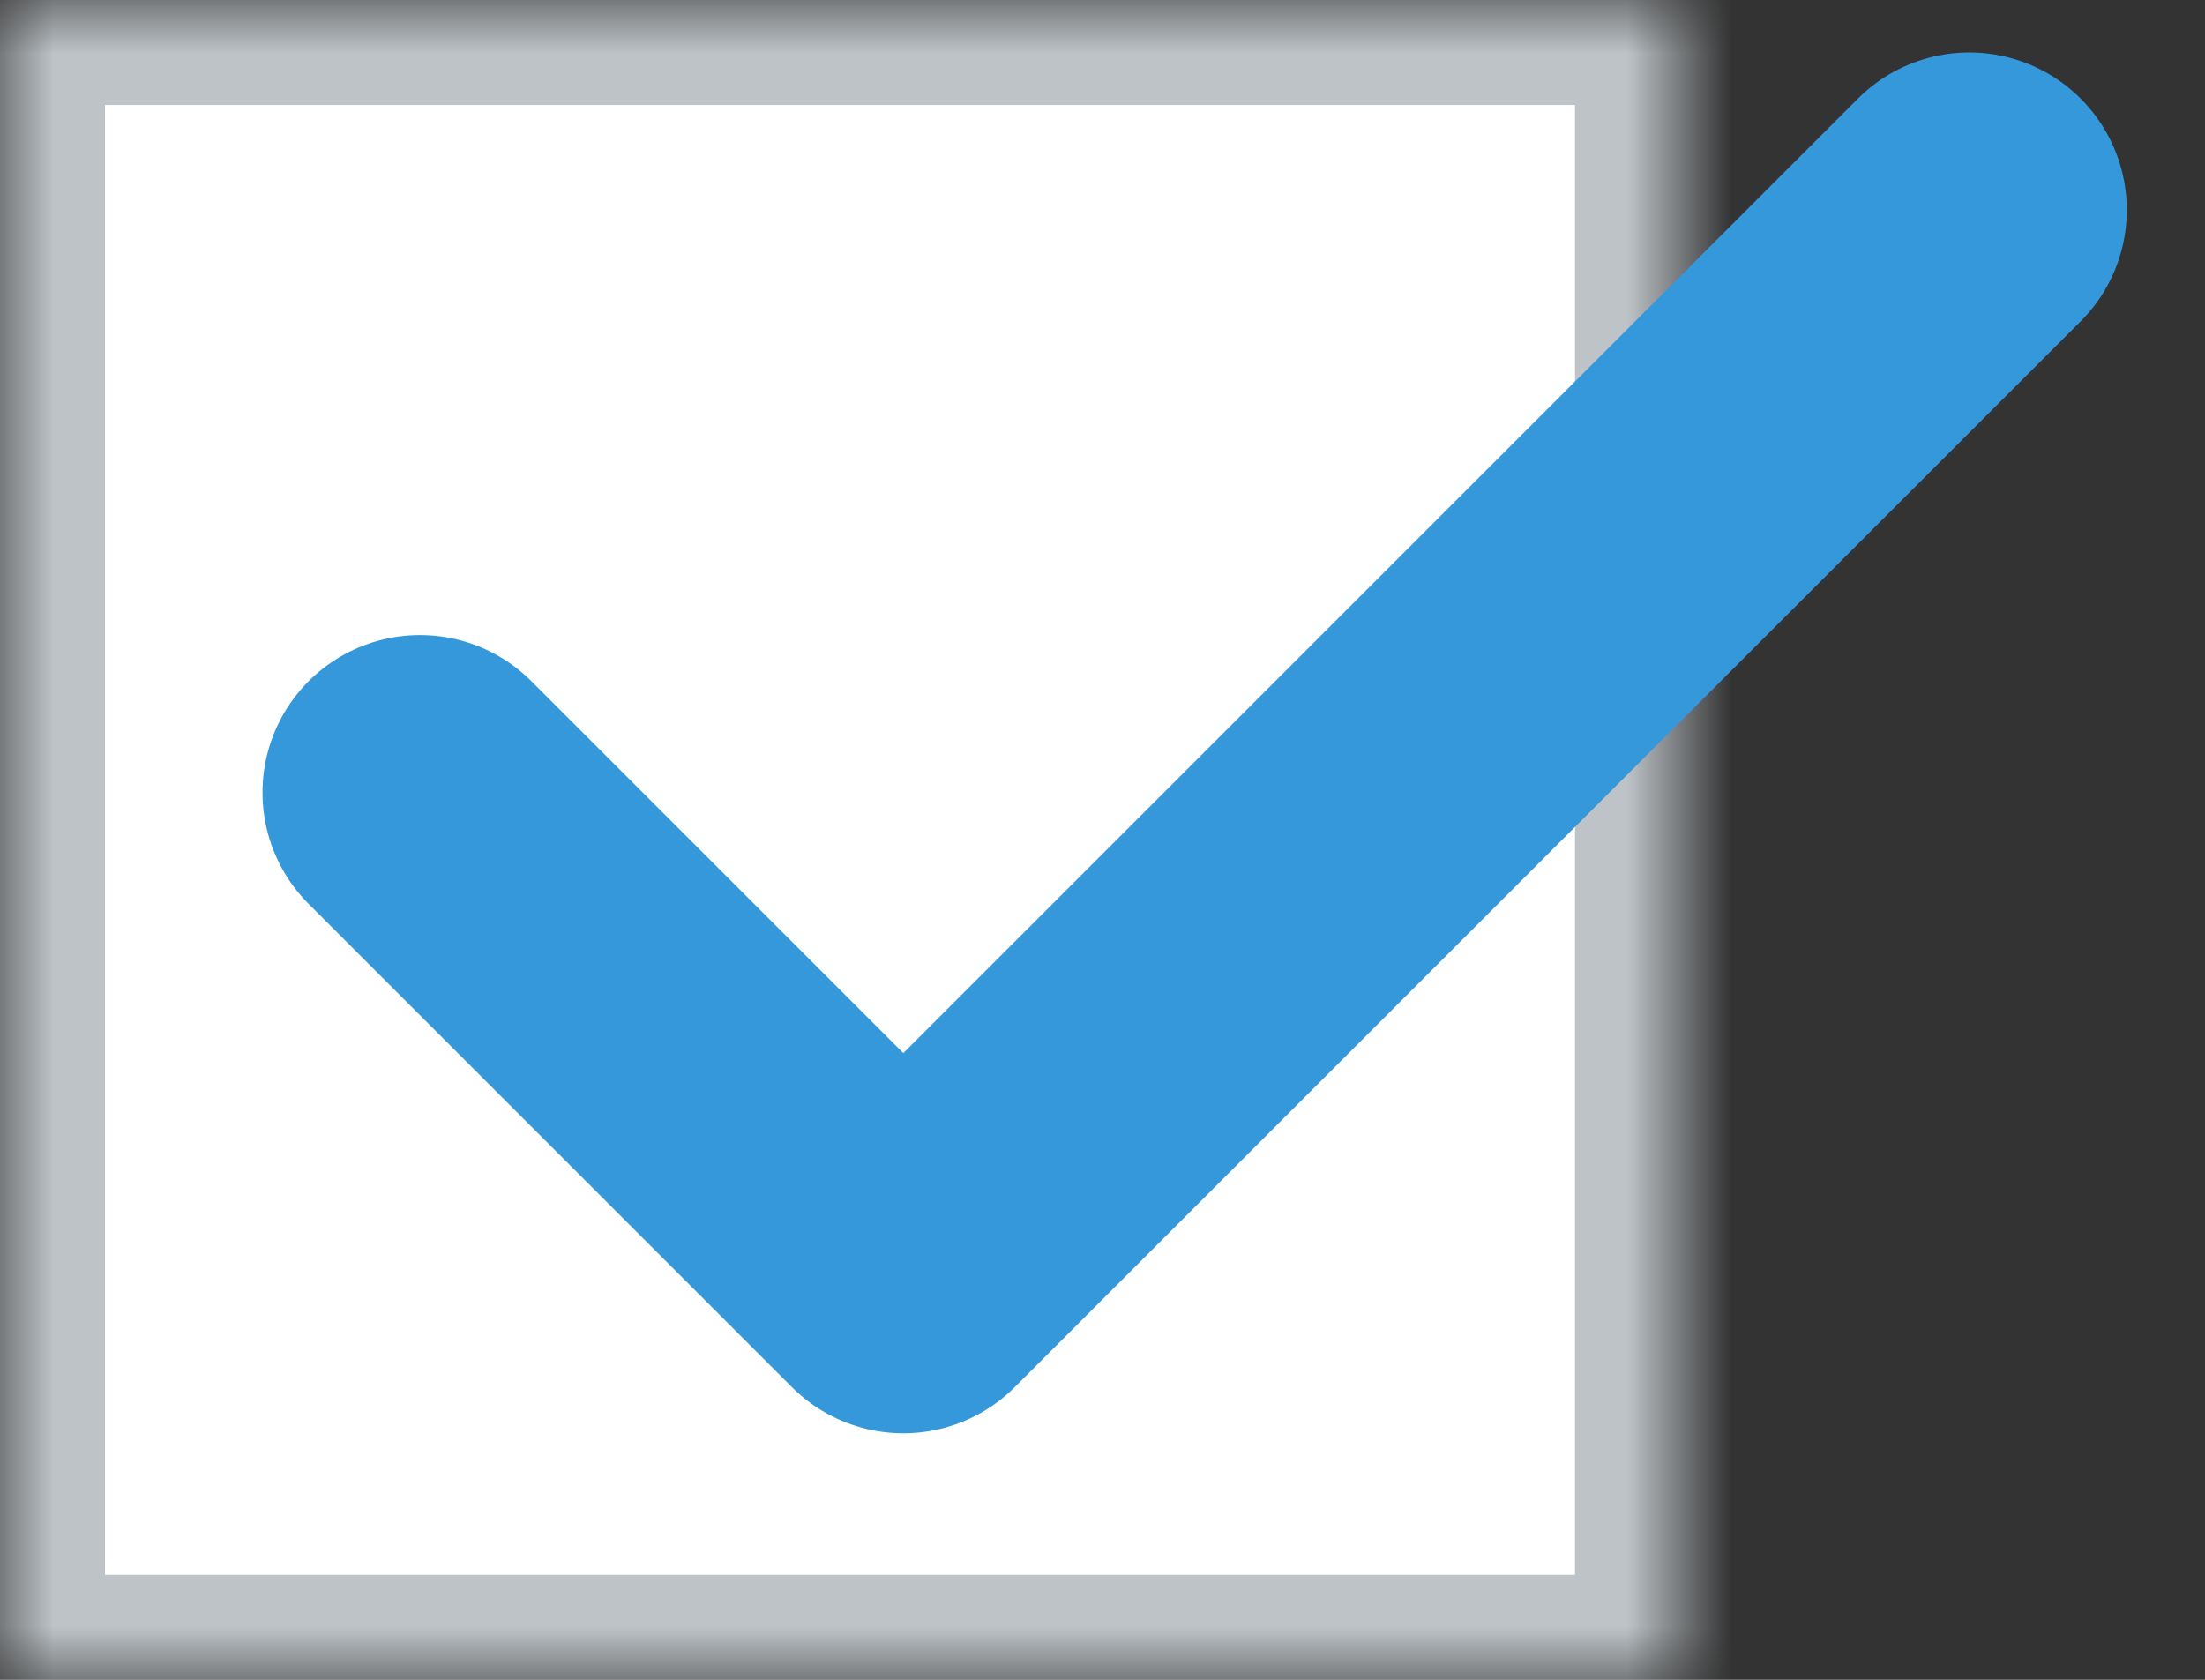 <?xml version="1.0" encoding="UTF-8" standalone="no"?>
<svg width="21px" height="16px" viewBox="0 0 21 16" version="1.1" xmlns="http://www.w3.org/2000/svg" xmlns:xlink="http://www.w3.org/1999/xlink">
    <rect x="0" y="0" width="21" height="16" fill="#333333" stroke="none"/>
    <!-- Generator: Sketch 3.7 (28169) - http://www.bohemiancoding.com/sketch -->
    <title>checked box</title>
    <desc>Created with Sketch.</desc>
    <defs>
        <rect id="path-1" x="0" y="0" width="16" height="16"></rect>
        <mask id="mask-2" maskContentUnits="userSpaceOnUse" maskUnits="objectBoundingBox" x="0" y="0" width="16" height="16" fill="white">
            <use xlink:href="#path-1"></use>
        </mask>
    </defs>
    <g id="Page-1" stroke="none" stroke-width="1" fill="none" fill-rule="evenodd">
        <g id="Vocabulary-print" transform="translate(-147, -687)">
            <g id="Group" transform="translate(130, 620)">
                <g id="checked-checkbox" transform="translate(17, 67)">
                    <use id="Rectangle-40-Copy" stroke="#BDC3C7" mask="url(#mask-2)" stroke-width="2" fill="#FFFFFF" fill-rule="evenodd" xlink:href="#path-1"></use>
                    <polyline id="Path-545" stroke="#3498DB" stroke-width="3" stroke-linecap="round" stroke-linejoin="round" points="4 7.549 8.603 12.152 18.755 2"></polyline>
                </g>
            </g>
        </g>
    </g>
</svg>